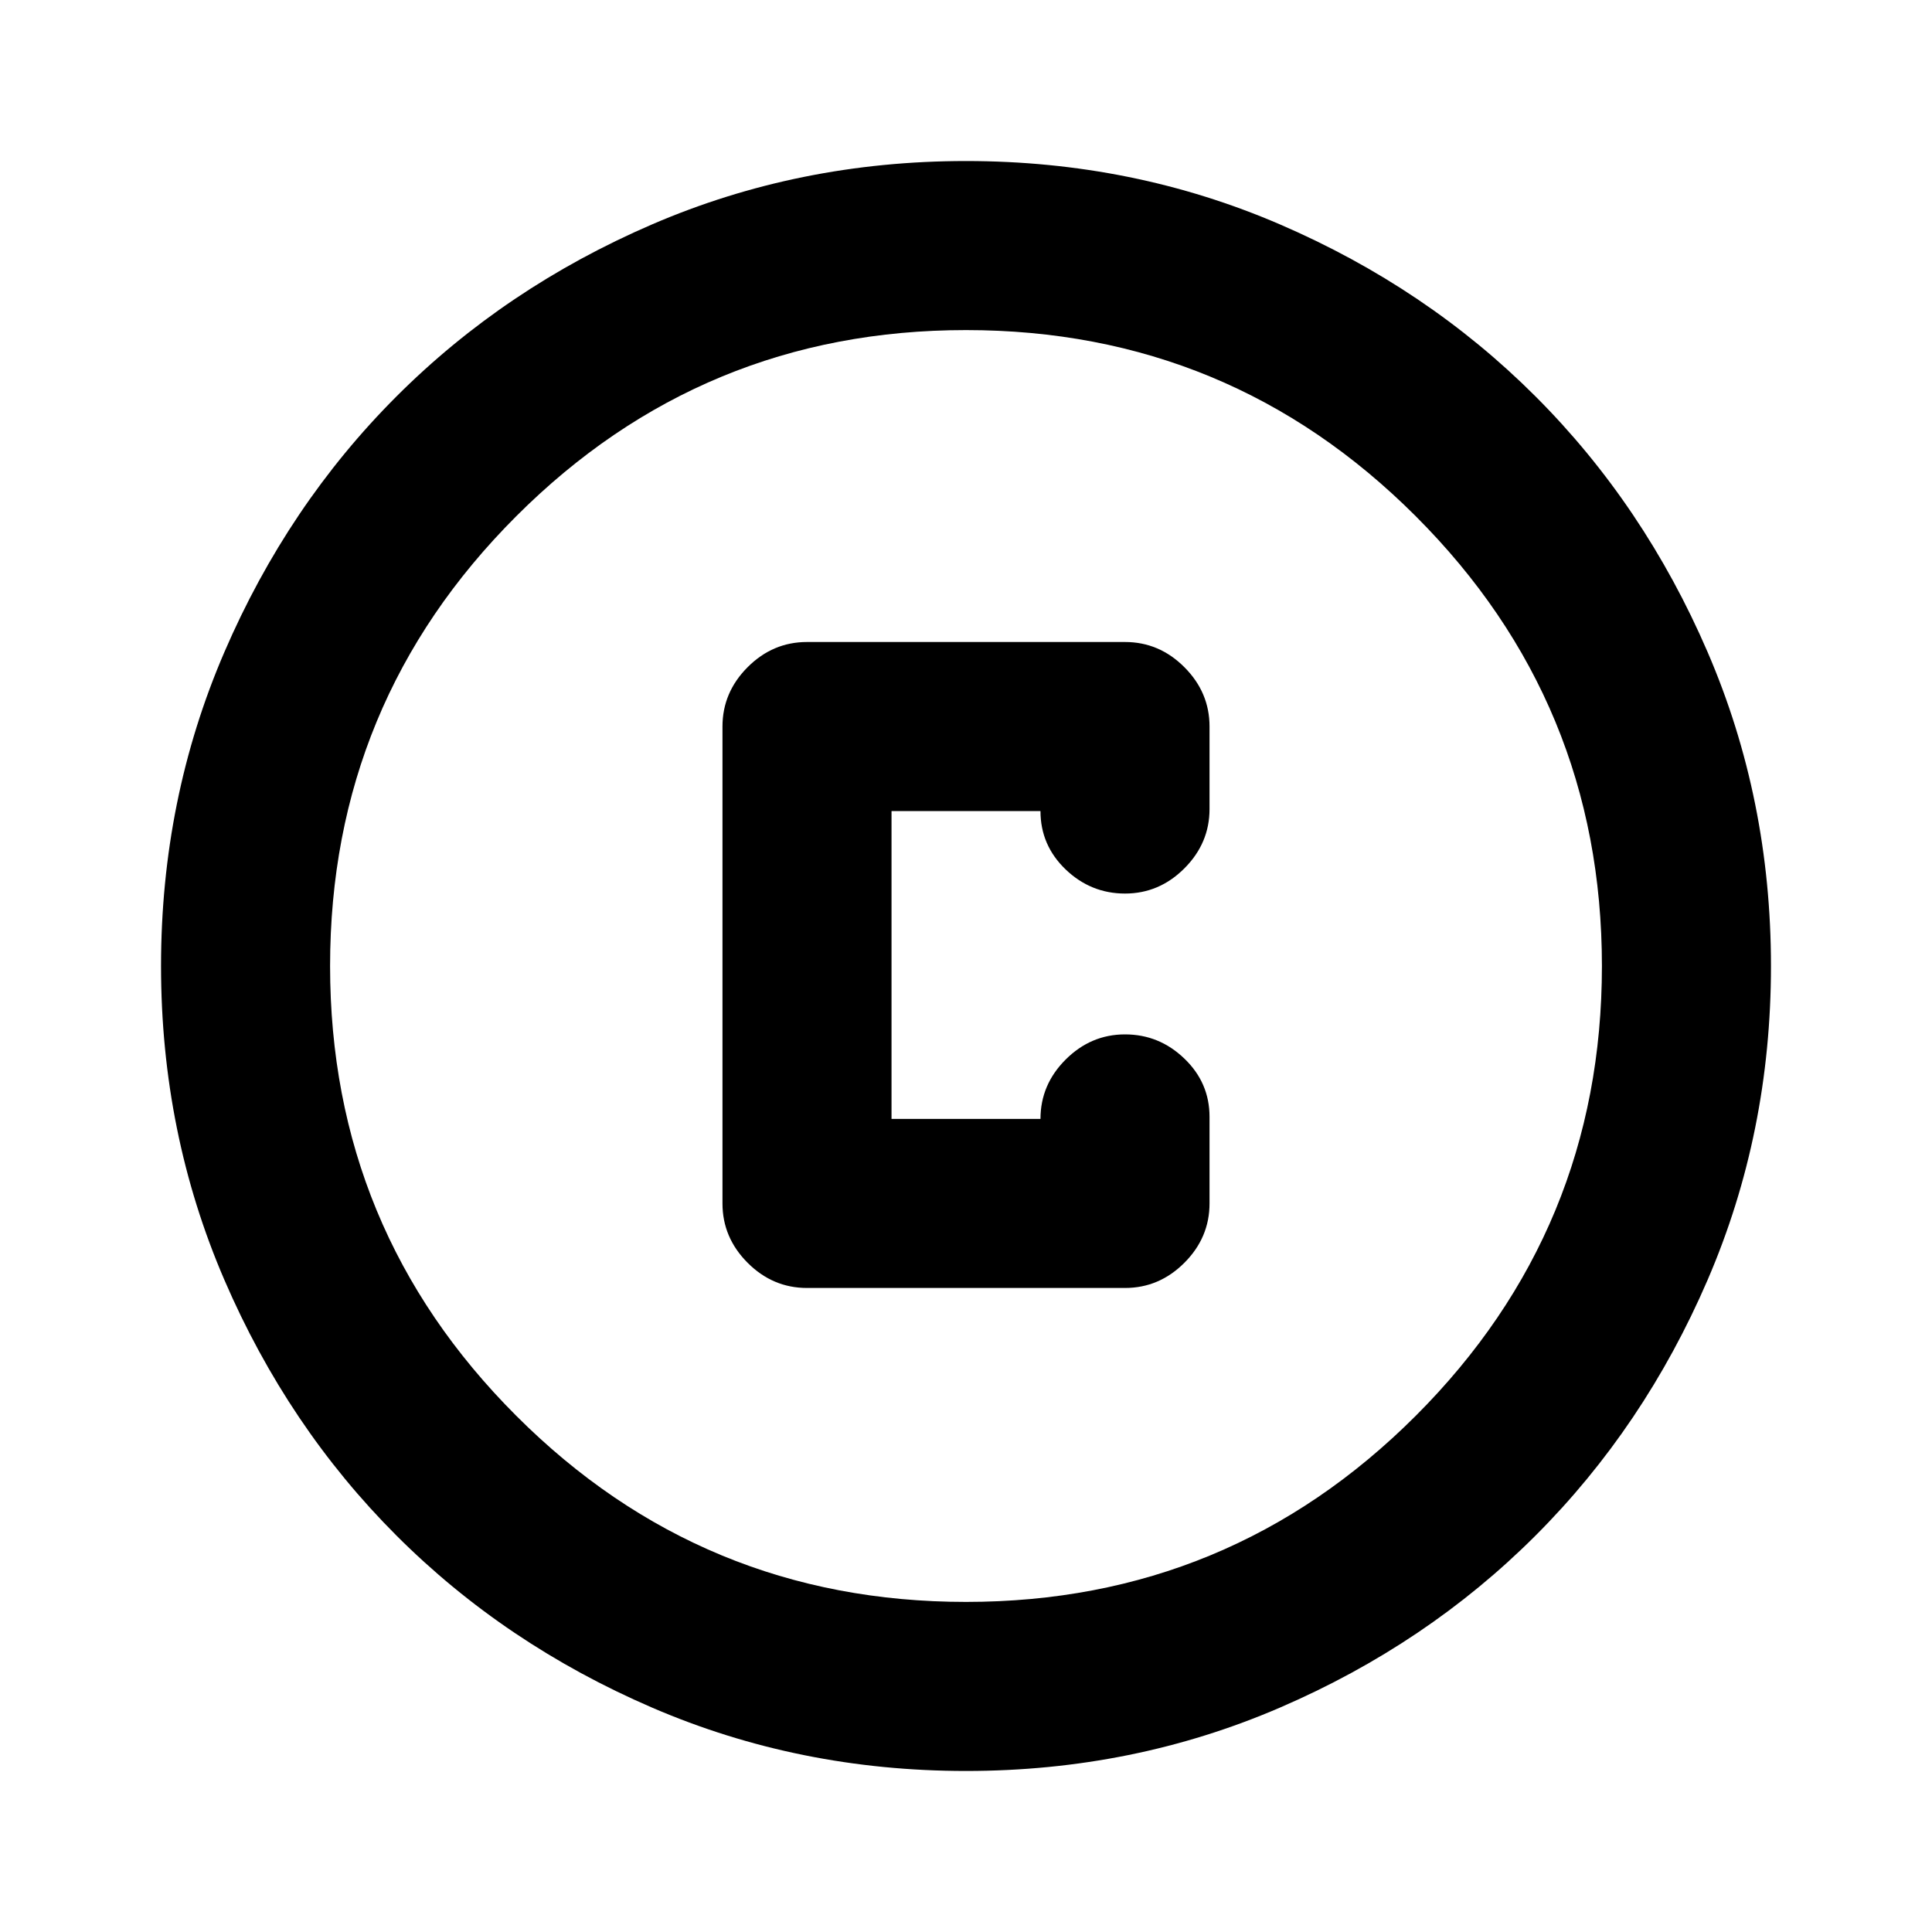 <svg xmlns="http://www.w3.org/2000/svg" height="20" width="20"><path d="M8.354 13.333H11.646Q12 13.333 12.26 13.073Q12.521 12.812 12.521 12.458V11.562Q12.521 11.208 12.26 10.958Q12 10.708 11.646 10.708Q11.292 10.708 11.031 10.969Q10.771 11.229 10.771 11.583H9.229V8.396H10.771Q10.771 8.75 11.031 9Q11.292 9.25 11.646 9.25Q12 9.25 12.26 8.99Q12.521 8.729 12.521 8.375V7.521Q12.521 7.167 12.26 6.906Q12 6.646 11.646 6.646H8.354Q8 6.646 7.74 6.906Q7.479 7.167 7.479 7.521V12.458Q7.479 12.812 7.74 13.073Q8 13.333 8.354 13.333ZM10 18.333Q8.271 18.333 6.75 17.677Q5.229 17.021 4.104 15.896Q2.979 14.771 2.323 13.25Q1.667 11.729 1.667 10Q1.667 8.271 2.323 6.75Q2.979 5.229 4.104 4.104Q5.229 2.979 6.75 2.323Q8.271 1.667 10 1.667Q11.729 1.667 13.25 2.323Q14.771 2.979 15.896 4.104Q17.021 5.229 17.677 6.75Q18.333 8.271 18.333 10Q18.333 11.729 17.677 13.25Q17.021 14.771 15.896 15.896Q14.771 17.021 13.25 17.677Q11.729 18.333 10 18.333ZM10 10Q10 10 10 10Q10 10 10 10Q10 10 10 10Q10 10 10 10Q10 10 10 10Q10 10 10 10Q10 10 10 10Q10 10 10 10ZM10 16.583Q12.729 16.583 14.656 14.656Q16.583 12.729 16.583 10Q16.583 7.271 14.656 5.344Q12.729 3.417 10 3.417Q7.271 3.417 5.344 5.344Q3.417 7.271 3.417 10Q3.417 12.729 5.344 14.656Q7.271 16.583 10 16.583Z"/></svg>